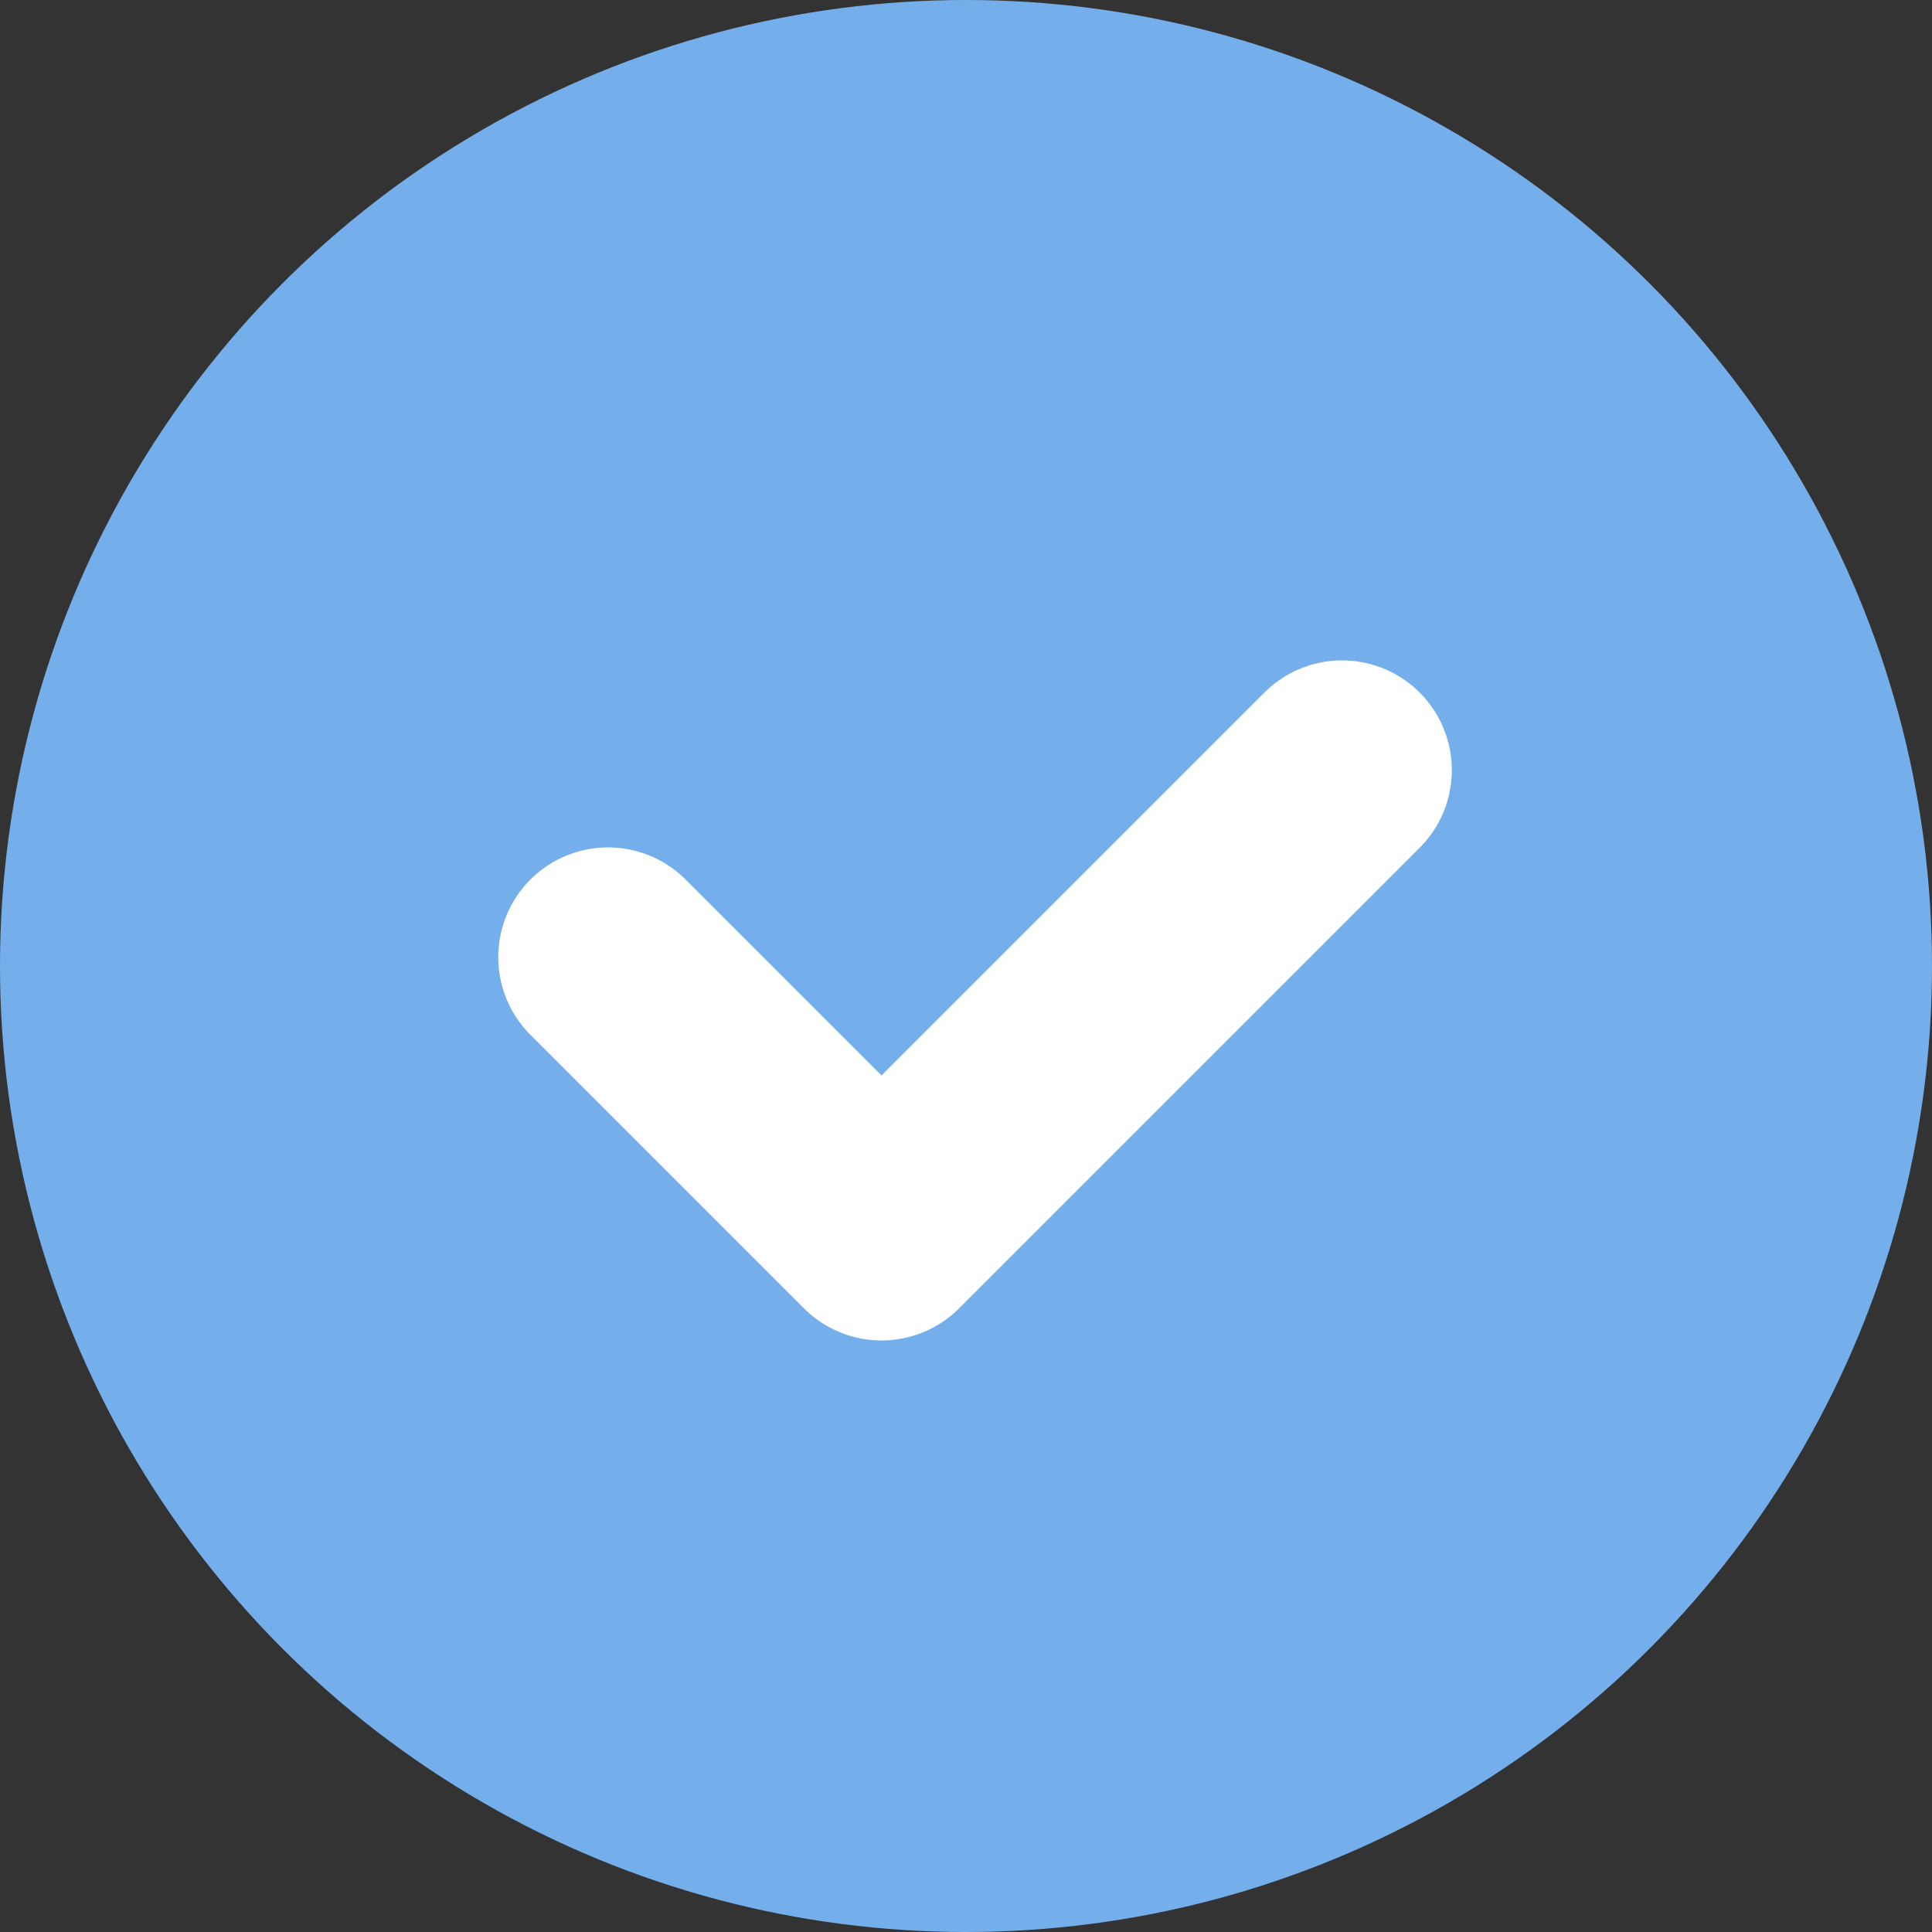 <svg xmlns="http://www.w3.org/2000/svg" width="44" height="44" viewBox="0 0 44 44">
  <rect x="0" y="0" width="44" height="44" fill="#333333" stroke="none"/>
  <g id="그룹_13965" data-name="그룹 13965" transform="translate(-144 -96)">
    <circle id="타원_16" data-name="타원 16" cx="22" cy="22" r="22" transform="translate(144 96)" fill="#74afeb"/>
    <path id="패스_381" data-name="패스 381" d="M724.428,427.066l6.229,6.229,10.488-10.488" transform="translate(-566.581 -309.267)" fill="#74afeb" stroke="#fff" stroke-linecap="round" stroke-linejoin="round" stroke-miterlimit="10" stroke-width="5"/>
  </g>
</svg>

